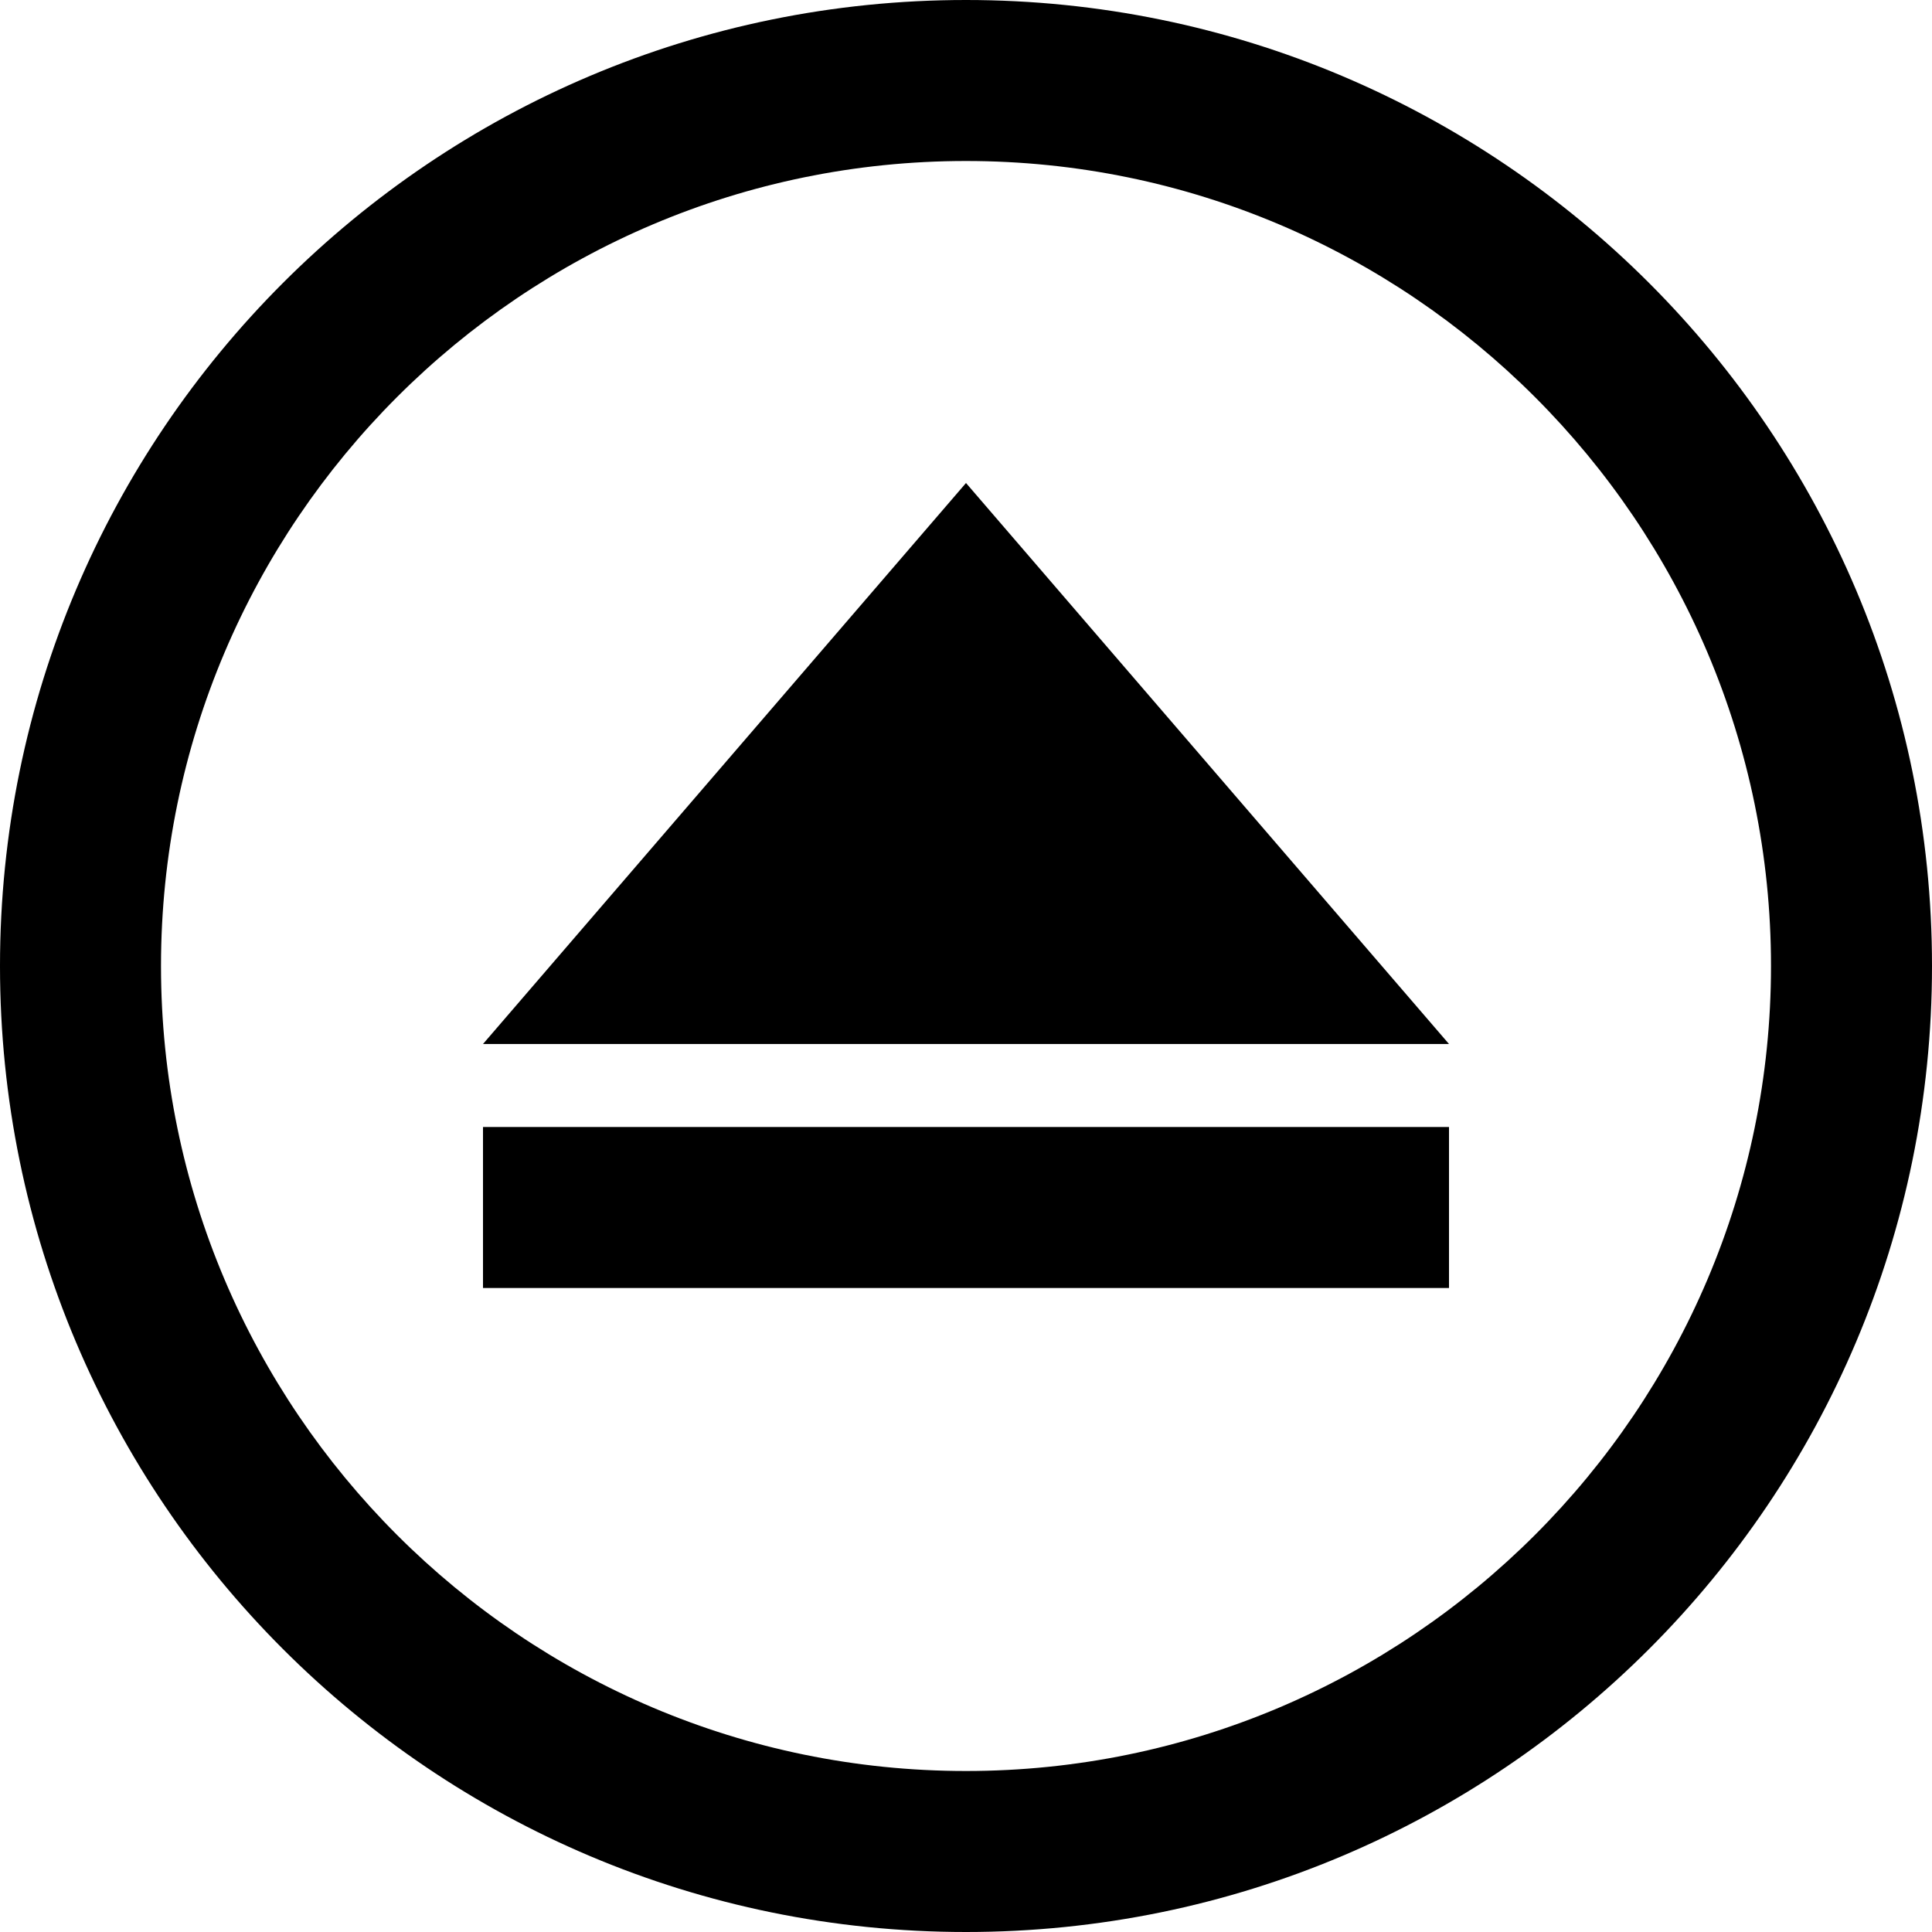 <svg xmlns="http://www.w3.org/2000/svg" width="24" height="24" viewBox="0 0 24 24"><path d="M18 16h-12v-2h12v2zm0-3.031l-6-6.969-6 6.969h12zm-6-10.969c5.514 0 10 4.486 10 10s-4.486 10-10 10-10-4.486-10-10 4.486-10 10-10zm0-2c-6.627 0-12 5.373-12 12s5.373 12 12 12 12-5.373 12-12-5.373-12-12-12z"/></svg>